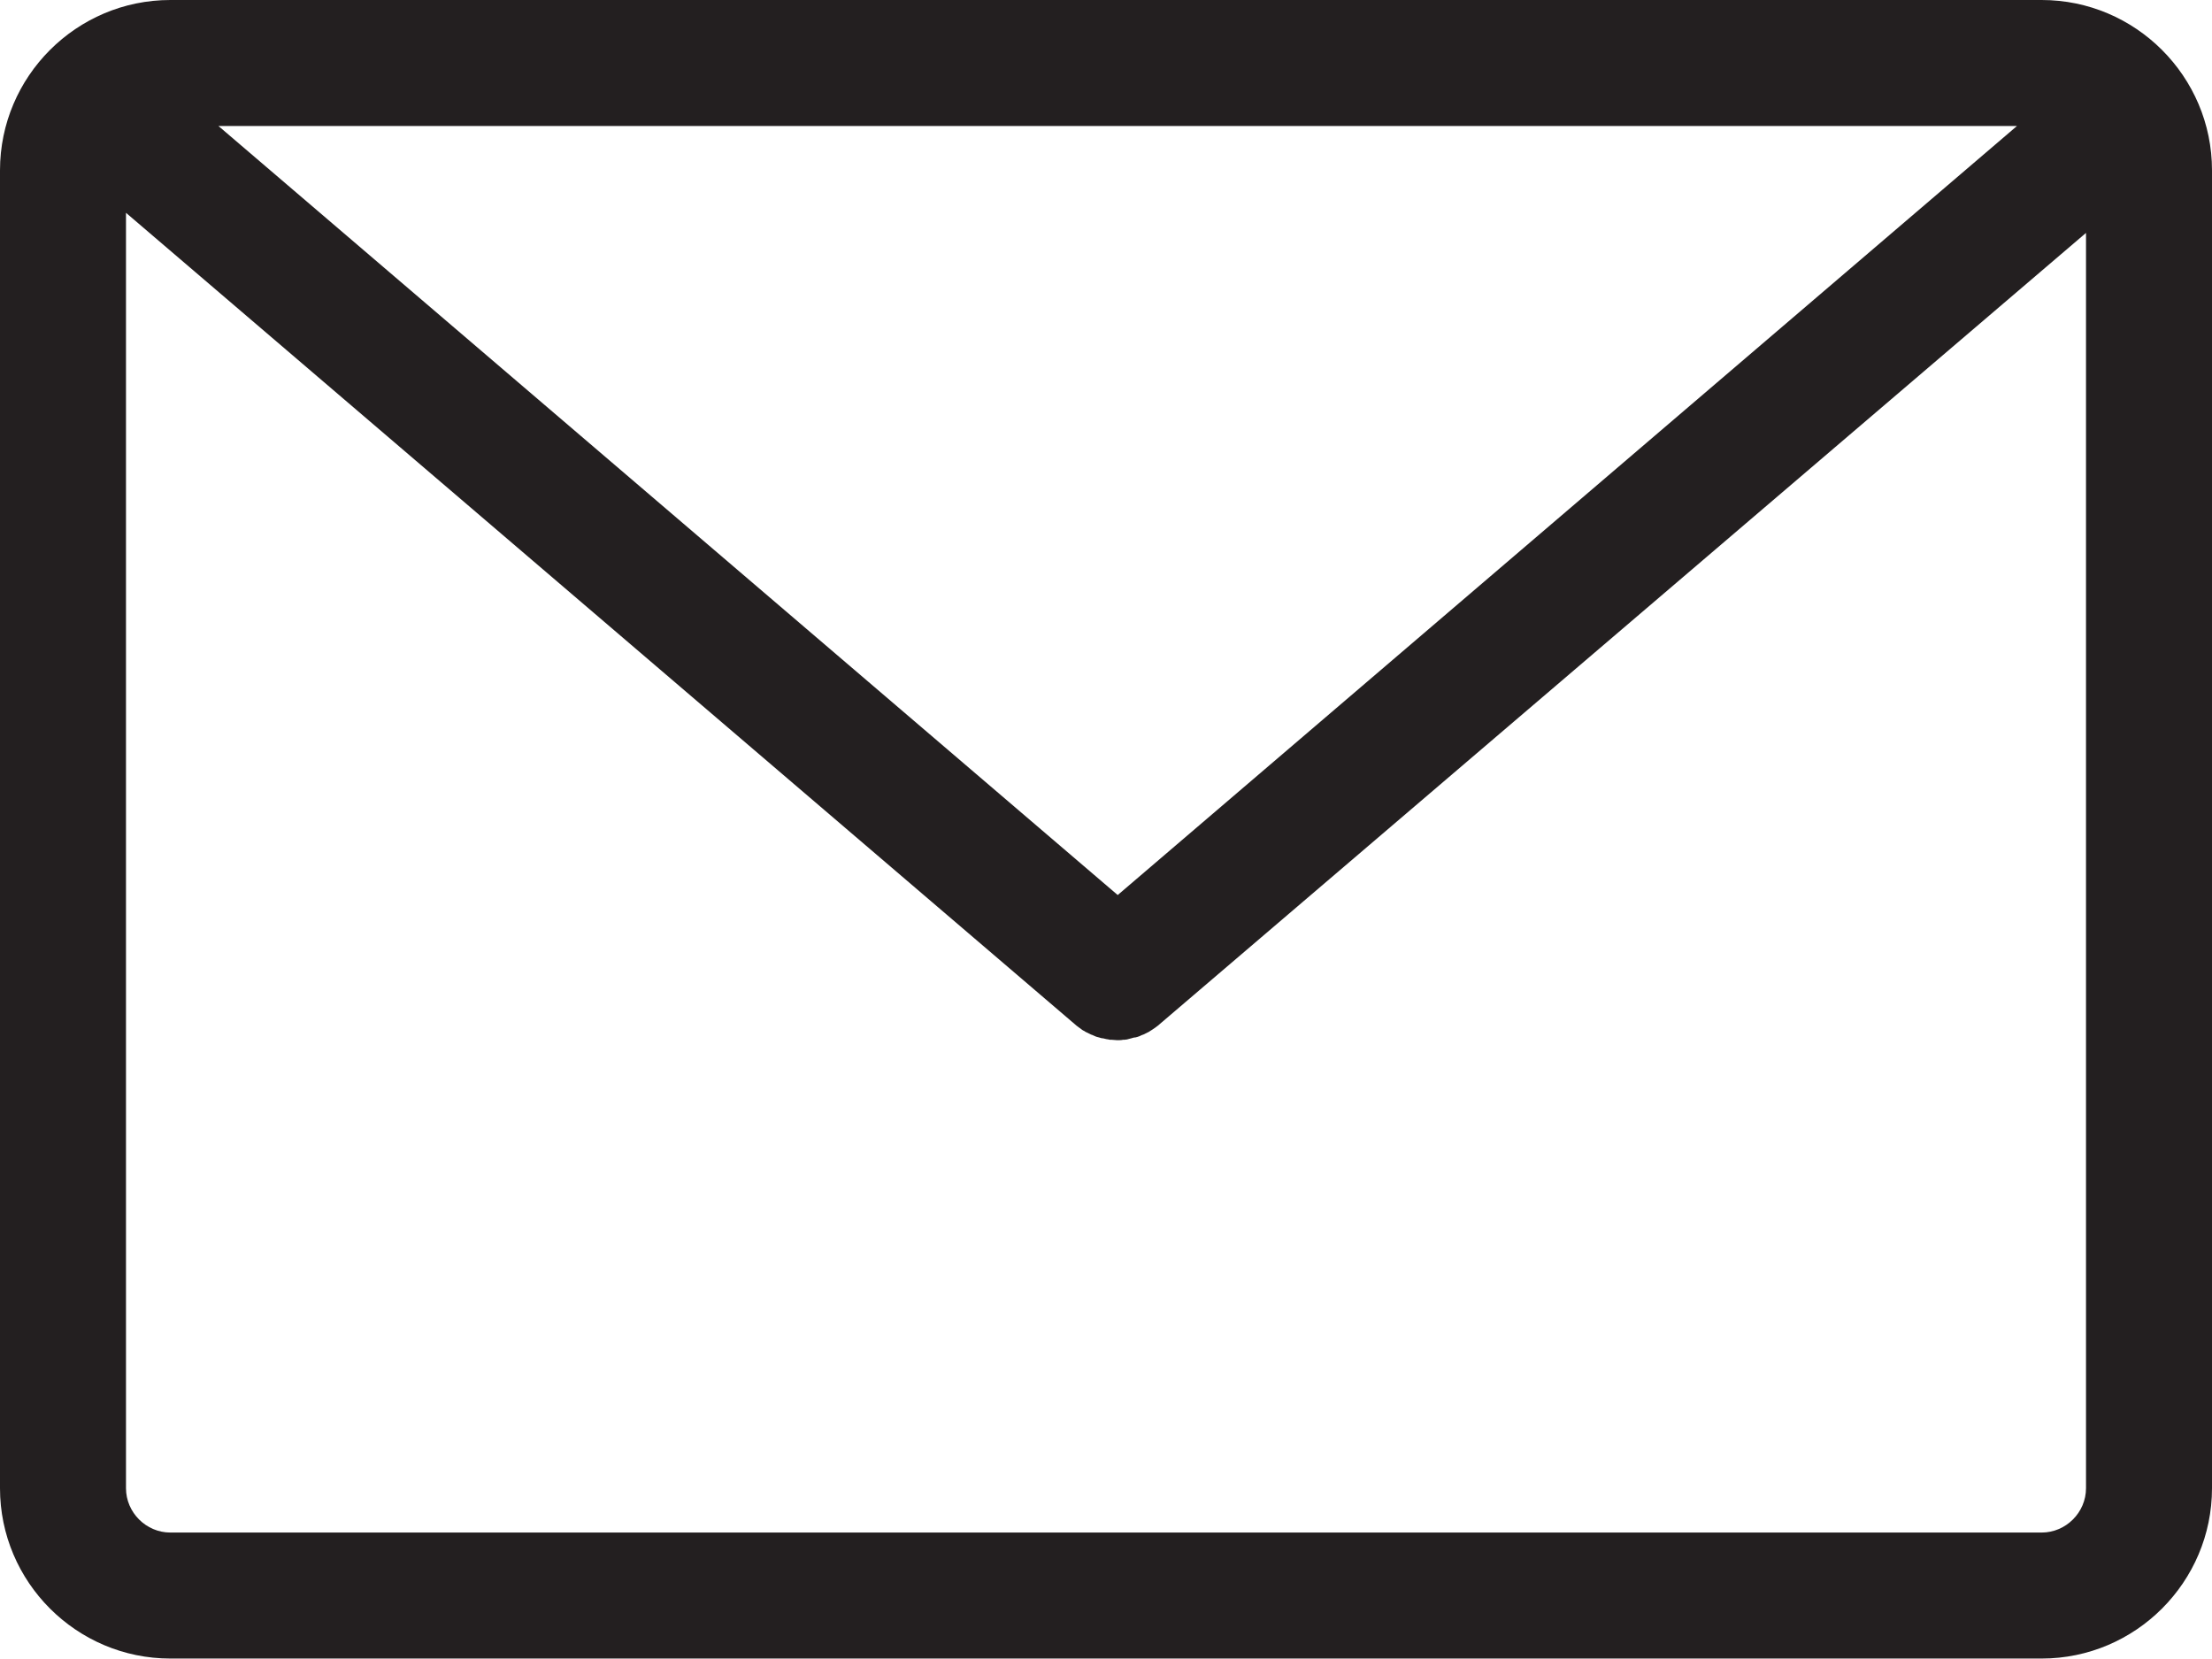 <svg width="24" height="18" viewBox="0 0 24 18" fill="none" xmlns="http://www.w3.org/2000/svg">
  <path
    d="M22.152 0H1.848C0.83 0 0 0.83 0 1.848V16.147C0 17.165 0.83 17.995 1.848 17.995H22.152C23.17 17.995 24 17.165 24 16.147V1.848C24 0.83 23.17 0 22.152 0ZM21.884 1.367L12.127 9.711L2.37 1.367H21.884ZM22.633 16.147C22.633 16.41 22.415 16.628 22.152 16.628H1.848C1.585 16.628 1.367 16.41 1.367 16.147V2.309L11.681 11.129C11.686 11.134 11.696 11.139 11.701 11.144C11.706 11.149 11.716 11.154 11.722 11.159C11.737 11.17 11.747 11.18 11.762 11.185C11.767 11.19 11.772 11.19 11.777 11.195C11.797 11.205 11.818 11.215 11.838 11.225C11.843 11.225 11.848 11.23 11.853 11.23C11.868 11.235 11.883 11.246 11.904 11.251C11.909 11.251 11.919 11.256 11.924 11.256C11.939 11.261 11.954 11.266 11.97 11.266C11.975 11.266 11.985 11.271 11.99 11.271C12.005 11.276 12.025 11.276 12.04 11.281C12.046 11.281 12.051 11.281 12.056 11.281C12.076 11.281 12.101 11.286 12.121 11.286C12.142 11.286 12.167 11.286 12.187 11.281C12.192 11.281 12.197 11.281 12.203 11.281C12.218 11.281 12.238 11.276 12.253 11.271C12.258 11.271 12.268 11.266 12.273 11.266C12.289 11.261 12.304 11.256 12.319 11.256C12.324 11.256 12.334 11.251 12.339 11.251C12.354 11.246 12.37 11.241 12.39 11.23C12.395 11.23 12.4 11.225 12.405 11.225C12.425 11.215 12.446 11.205 12.466 11.195C12.471 11.19 12.476 11.19 12.481 11.185C12.496 11.175 12.506 11.17 12.521 11.159C12.527 11.154 12.537 11.149 12.542 11.144C12.547 11.139 12.557 11.134 12.562 11.129L22.633 2.527V16.147Z"
    fill="#231f20"/>
</svg>
